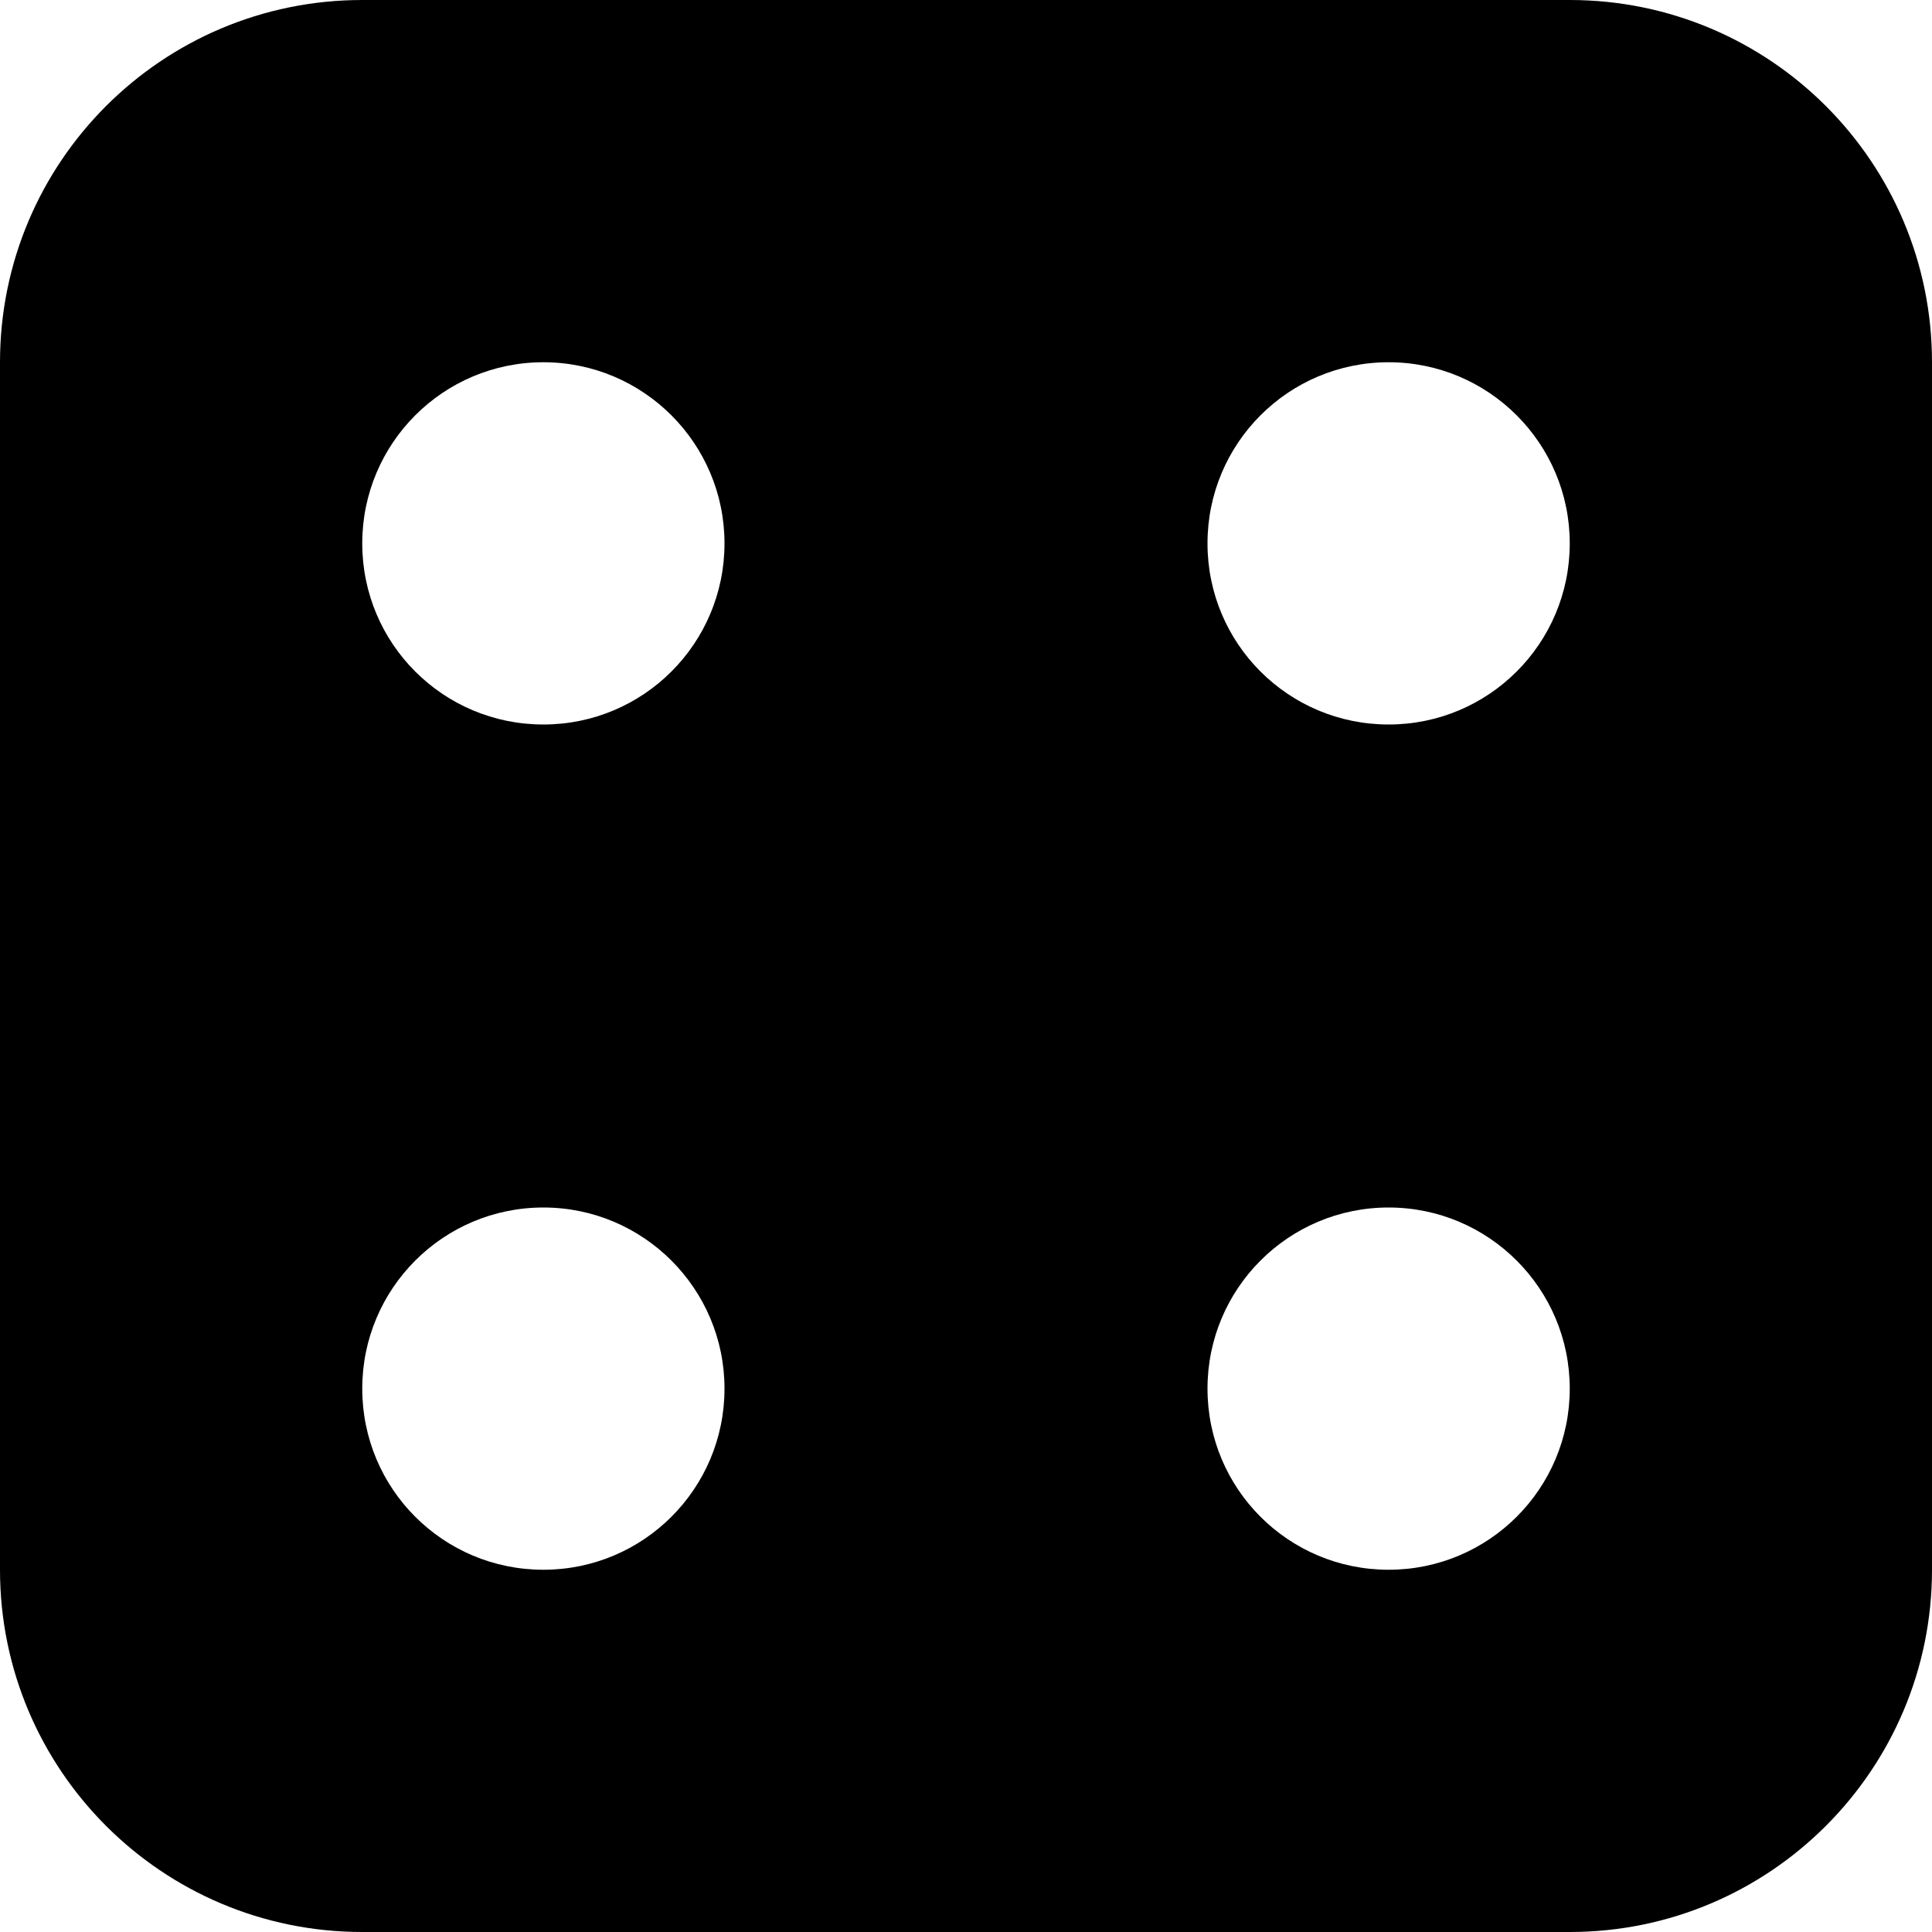 <?xml version="1.0" encoding="iso-8859-1"?>
<!-- Generator: Adobe Illustrator 17.0.0, SVG Export Plug-In . SVG Version: 6.00 Build 0)  -->
<!DOCTYPE svg PUBLIC "-//W3C//DTD SVG 1.1//EN" "http://www.w3.org/Graphics/SVG/1.1/DTD/svg11.dtd">
<svg version="1.1" id="Layer_1" xmlns="http://www.w3.org/2000/svg" xmlns:xlink="http://www.w3.org/1999/xlink" x="0px" y="0px"
	 width="32px" height="32px" viewBox="0 0 32 32" style="enable-background:new 0 0 32 32;" xml:space="preserve">
<g>
	<defs>
		<rect id="SVGID_1_" width="32" height="32"/>
	</defs>
	<clipPath id="SVGID_2_">
		<use xlink:href="#SVGID_1_"  style="overflow:visible;"/>
	</clipPath>
	<g style="clip-path:url(#SVGID_2_);">
		<defs>
			<rect id="SVGID_3_" width="32" height="32"/>
		</defs>
		<clipPath id="SVGID_4_">
			<use xlink:href="#SVGID_3_"  style="overflow:visible;"/>
		</clipPath>
		<path style="clip-path:url(#SVGID_4_);" d="M26,0H6C2.684,0,0,2.684,0,6v20c0,3.313,2.684,6,6,6h20c3.313,0,6-2.687,6-6V6
			C32,2.684,29.313,0,26,0 M9,26c-1.66,0-3-1.34-3-3c0-1.656,1.34-3,3-3c1.656,0,3,1.344,3,3C12,24.66,10.656,26,9,26 M9,12
			c-1.66,0-3-1.34-3-3c0-1.656,1.34-3,3-3c1.656,0,3,1.344,3,3C12,10.66,10.656,12,9,12 M23,26c-1.66,0-3-1.34-3-3
			c0-1.656,1.34-3,3-3c1.656,0,3,1.344,3,3C26,24.66,24.656,26,23,26 M23,12c-1.66,0-3-1.34-3-3c0-1.656,1.34-3,3-3
			c1.656,0,3,1.344,3,3C26,10.66,24.656,12,23,12"/>
	</g>
</g>
</svg>
